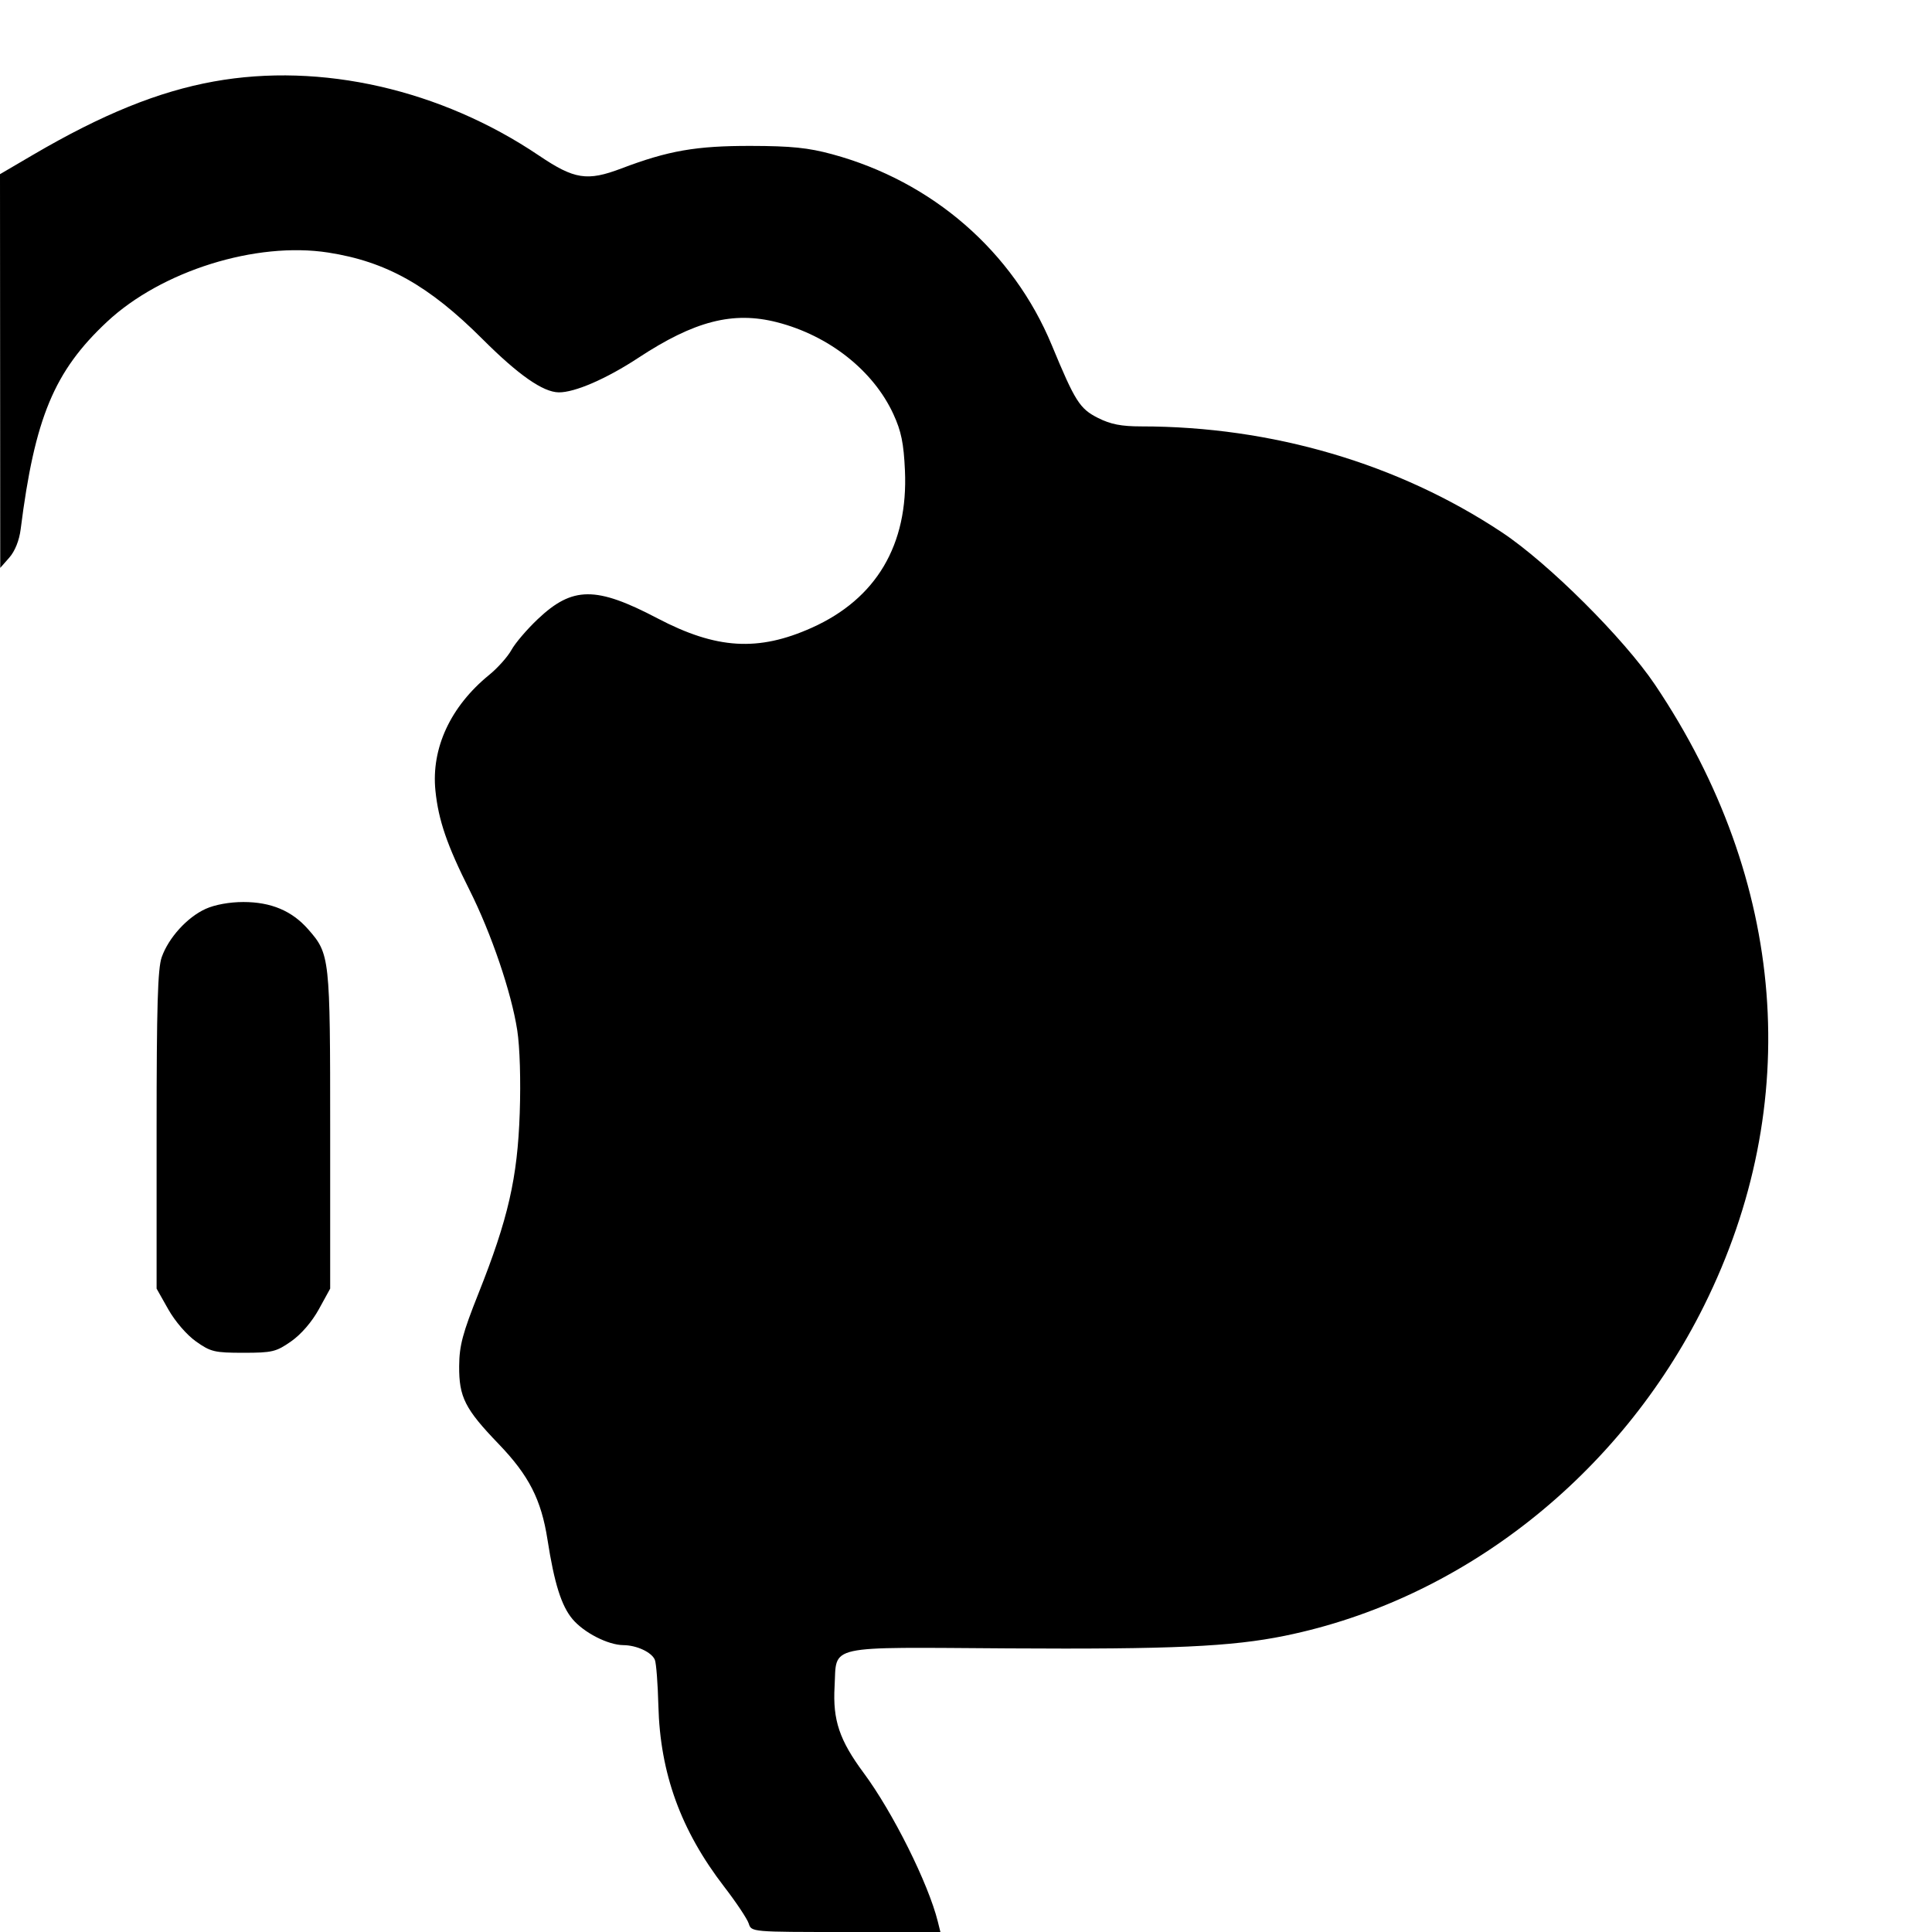 <svg xmlns="http://www.w3.org/2000/svg" width="512" height="512" viewBox="0 0 512 512" version="1.1">
	<path d="M 56.655 21.597 C 41.965 24.251, 27.107 30.279, 8.750 41.032 L 0 46.158 0.032 98.329 L 0.063 150.500 2.468 147.769 C 3.958 146.076, 5.101 143.225, 5.475 140.269 C 9.209 110.739, 14.345 98.390, 28.337 85.301 C 42.765 71.805, 67.823 63.957, 86.991 66.931 C 102.337 69.312, 113.658 75.660, 127.850 89.844 C 137.388 99.376, 143.888 103.919, 148.068 103.978 C 152.290 104.037, 160.723 100.380, 169.158 94.833 C 184.051 85.037, 194.270 82.416, 205.923 85.402 C 219.695 88.930, 231.443 98.206, 236.757 109.747 C 238.840 114.272, 239.493 117.461, 239.819 124.687 C 240.706 144.367, 232.229 158.688, 215.157 166.349 C 200.939 172.730, 189.857 172.058, 174.248 163.868 C 157.947 155.315, 151.735 155.354, 142.521 164.069 C 139.662 166.772, 136.521 170.450, 135.539 172.242 C 134.558 174.034, 131.898 177.014, 129.628 178.864 C 119.381 187.217, 114.242 198.300, 115.396 209.563 C 116.198 217.391, 118.467 223.998, 124.425 235.856 C 130.189 247.326, 135.520 262.986, 137.071 273 C 137.767 277.493, 138.033 286.313, 137.734 295 C 137.144 312.180, 134.665 323.011, 126.806 342.755 C 122.590 353.346, 121.725 356.599, 121.683 362 C 121.620 370.233, 123.220 373.396, 132.135 382.656 C 140.157 390.989, 143.441 397.414, 145.088 408.005 C 146.892 419.597, 148.773 425.577, 151.717 429.076 C 154.750 432.680, 161.129 435.945, 165.203 435.978 C 168.755 436.007, 172.725 437.866, 173.548 439.885 C 173.910 440.773, 174.328 446.230, 174.477 452.011 C 174.940 469.985, 180.431 485.091, 191.928 500.017 C 195.112 504.151, 198.036 508.539, 198.426 509.767 C 199.135 511.999, 199.141 512, 224.176 512 L 249.217 512 248.534 509.250 C 246.023 499.140, 236.616 480.279, 228.876 469.835 C 222.461 461.179, 220.669 455.858, 221.172 446.956 C 221.807 435.729, 218.151 436.531, 267.249 436.838 C 310.448 437.108, 326.390 436.382, 340.500 433.498 C 387.524 423.890, 429.176 391.099, 451.576 346.051 C 478.142 292.626, 473.478 233.377, 438.623 181.500 C 430.357 169.196, 410.315 149.236, 398.053 141.096 C 370.557 122.842, 337.087 113.005, 302.462 113.001 C 297.153 113, 294.328 112.447, 290.962 110.750 C 286.140 108.319, 284.905 106.371, 278.746 91.495 C 268.458 66.645, 247.092 48.071, 220.500 40.863 C 214.182 39.151, 209.661 38.689, 199 38.668 C 184.488 38.639, 177.115 39.923, 164.664 44.647 C 155.611 48.082, 152.208 47.551, 142.862 41.244 C 116.868 23.704, 85.085 16.460, 56.655 21.597 M 54.491 240.865 C 49.608 243.084, 44.680 248.504, 42.856 253.664 C 41.797 256.659, 41.500 266.704, 41.500 299.500 L 41.500 341.500 44.604 347 C 46.396 350.176, 49.496 353.768, 51.940 355.500 C 55.826 358.254, 56.854 358.500, 64.500 358.500 C 72.154 358.500, 73.178 358.255, 77.164 355.466 C 79.810 353.615, 82.669 350.302, 84.500 346.966 L 87.500 341.500 87.500 299.500 C 87.500 253.564, 87.419 252.824, 81.653 246.257 C 77.367 241.376, 71.821 239.044, 64.500 239.044 C 60.831 239.044, 56.943 239.751, 54.491 240.865" stroke="none" fill="black" fill-rule="evenodd"/>
</svg>
